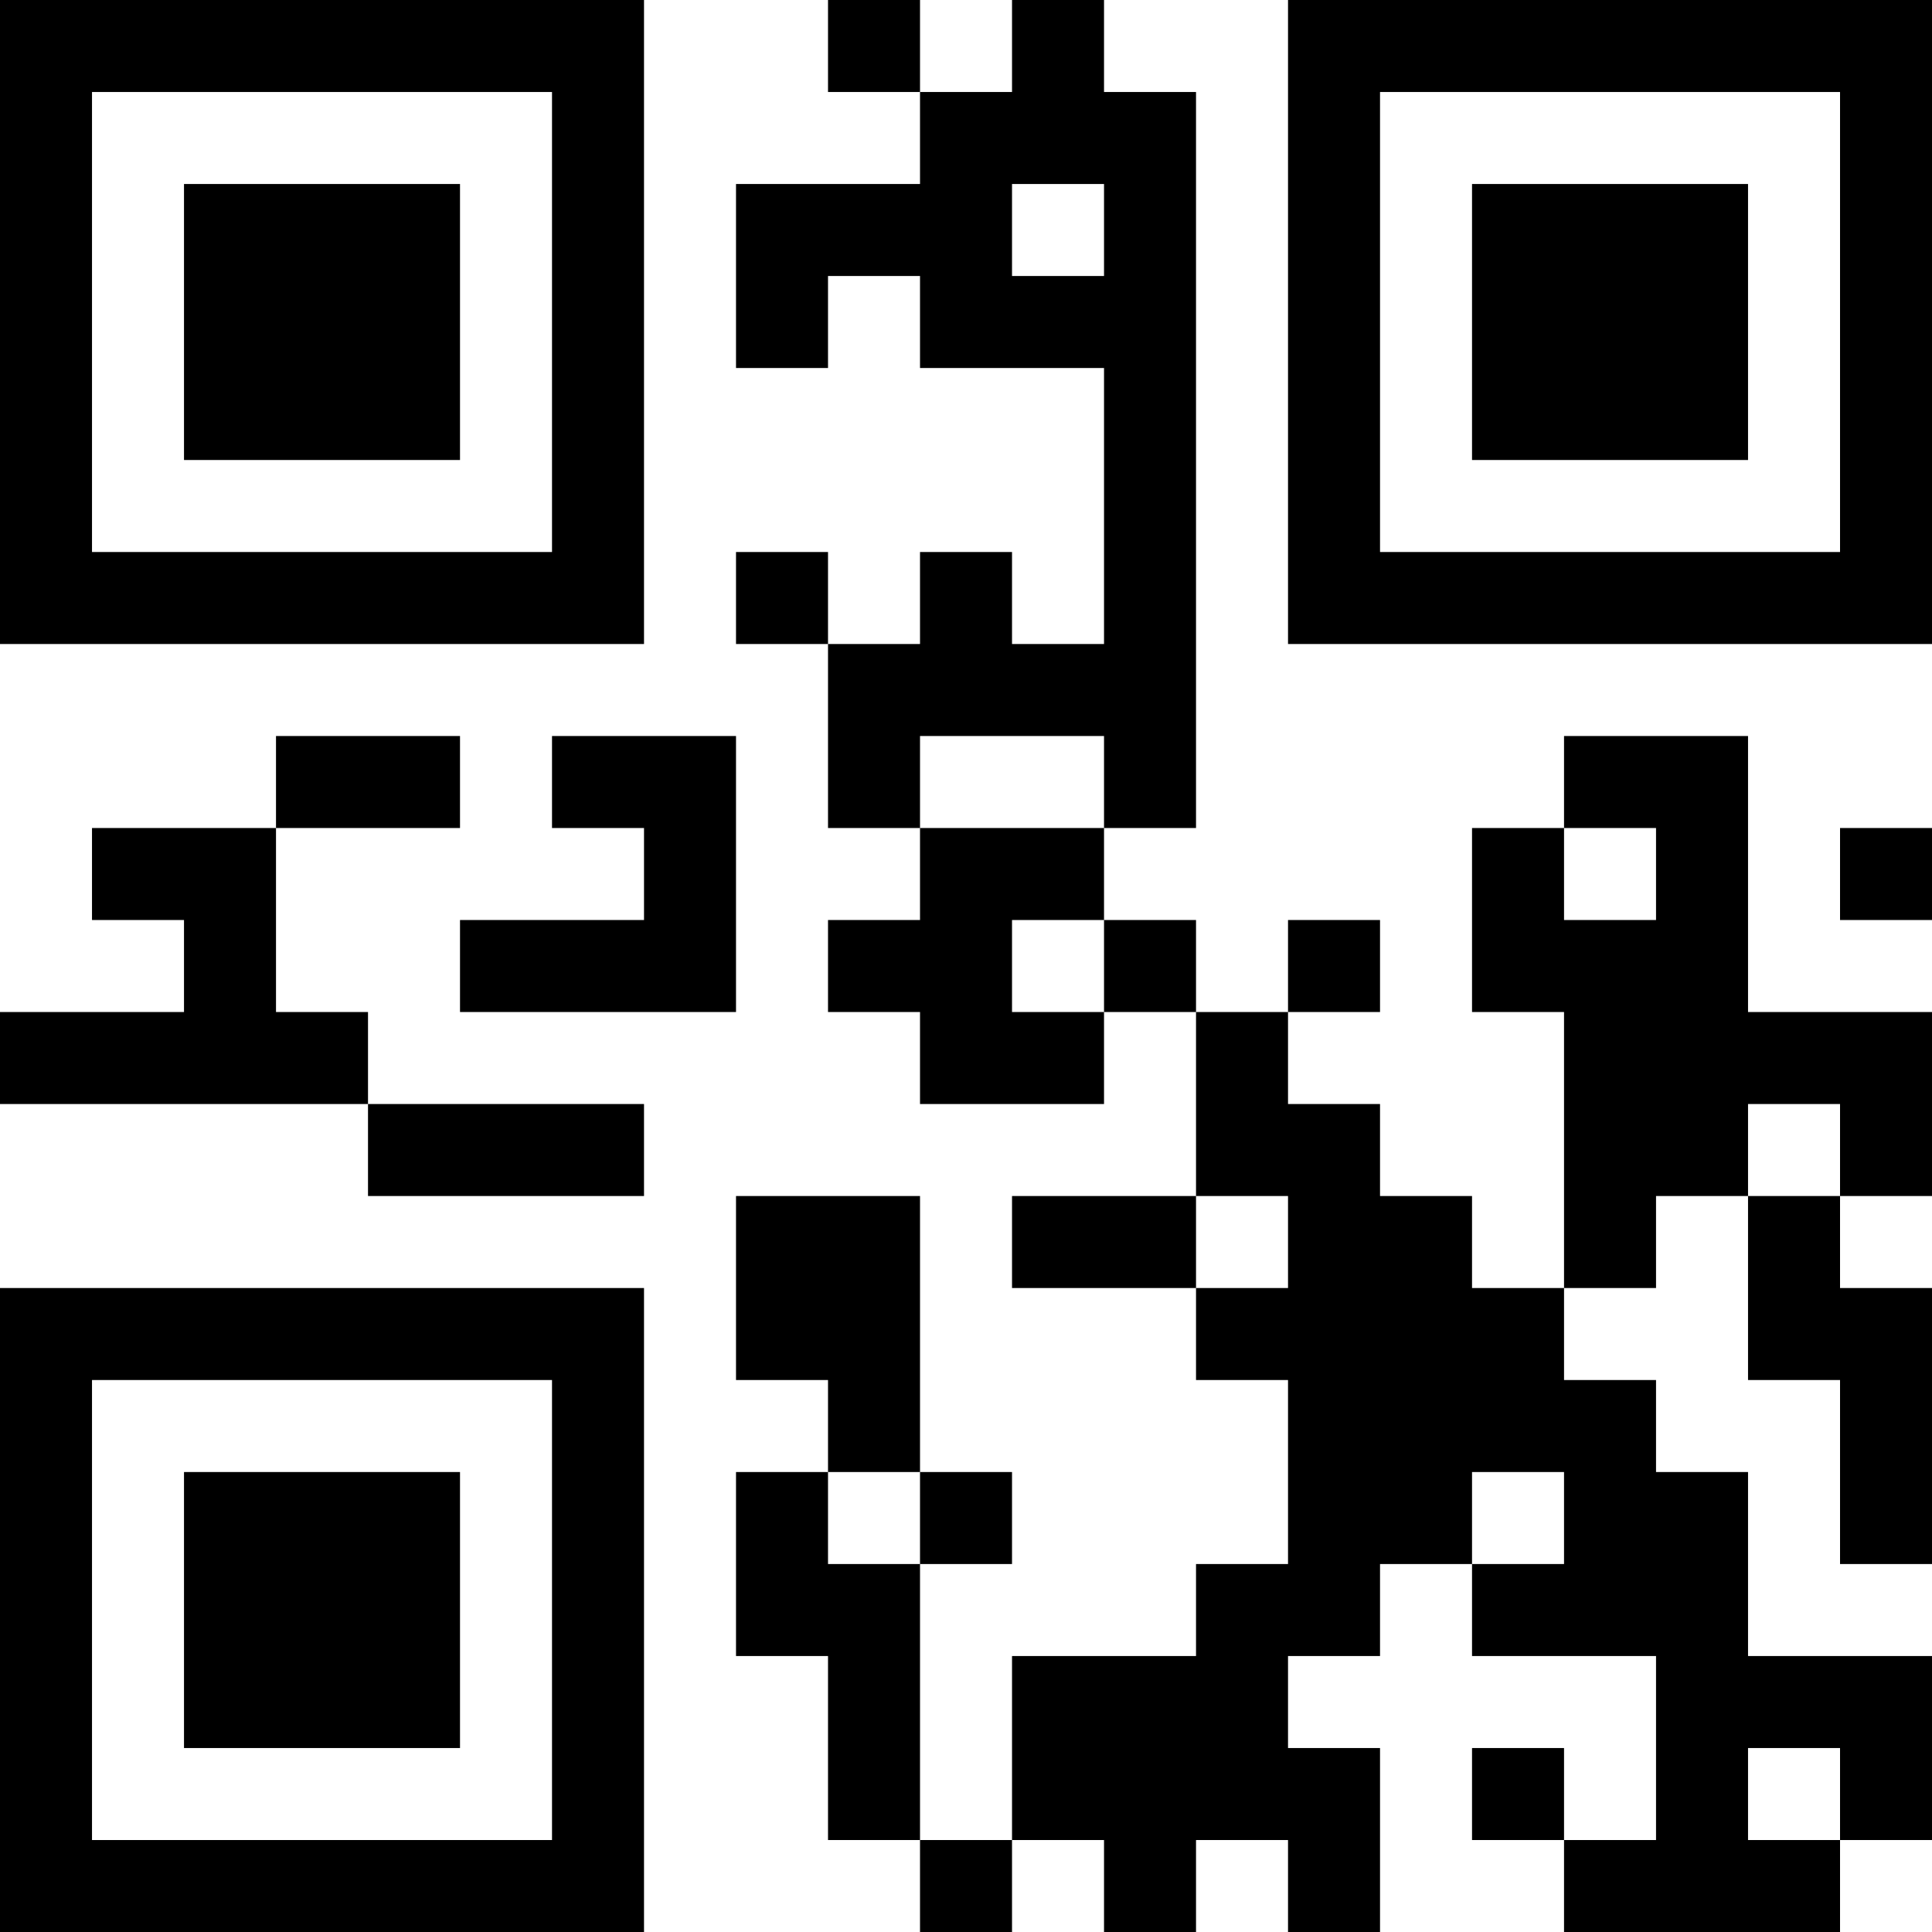 <?xml version="1.0" encoding="UTF-8"?>
<svg xmlns="http://www.w3.org/2000/svg" version="1.1" width="500" height="500" viewBox="0 0 500 500"><g transform="scale(23.81)"><g transform="translate(0,0)"><path fill-rule="evenodd" d="M9 0L9 1L10 1L10 2L8 2L8 4L9 4L9 3L10 3L10 4L12 4L12 7L11 7L11 6L10 6L10 7L9 7L9 6L8 6L8 7L9 7L9 9L10 9L10 10L9 10L9 11L10 11L10 12L12 12L12 11L13 11L13 13L11 13L11 14L13 14L13 15L14 15L14 17L13 17L13 18L11 18L11 20L10 20L10 17L11 17L11 16L10 16L10 13L8 13L8 15L9 15L9 16L8 16L8 18L9 18L9 20L10 20L10 21L11 21L11 20L12 20L12 21L13 21L13 20L14 20L14 21L15 21L15 19L14 19L14 18L15 18L15 17L16 17L16 18L18 18L18 20L17 20L17 19L16 19L16 20L17 20L17 21L20 21L20 20L21 20L21 18L19 18L19 16L18 16L18 15L17 15L17 14L18 14L18 13L19 13L19 15L20 15L20 17L21 17L21 14L20 14L20 13L21 13L21 11L19 11L19 8L17 8L17 9L16 9L16 11L17 11L17 14L16 14L16 13L15 13L15 12L14 12L14 11L15 11L15 10L14 10L14 11L13 11L13 10L12 10L12 9L13 9L13 1L12 1L12 0L11 0L11 1L10 1L10 0ZM11 2L11 3L12 3L12 2ZM3 8L3 9L1 9L1 10L2 10L2 11L0 11L0 12L4 12L4 13L7 13L7 12L4 12L4 11L3 11L3 9L5 9L5 8ZM6 8L6 9L7 9L7 10L5 10L5 11L8 11L8 8ZM10 8L10 9L12 9L12 8ZM17 9L17 10L18 10L18 9ZM20 9L20 10L21 10L21 9ZM11 10L11 11L12 11L12 10ZM19 12L19 13L20 13L20 12ZM13 13L13 14L14 14L14 13ZM9 16L9 17L10 17L10 16ZM16 16L16 17L17 17L17 16ZM19 19L19 20L20 20L20 19ZM0 0L0 7L7 7L7 0ZM1 1L1 6L6 6L6 1ZM2 2L2 5L5 5L5 2ZM14 0L14 7L21 7L21 0ZM15 1L15 6L20 6L20 1ZM16 2L16 5L19 5L19 2ZM0 14L0 21L7 21L7 14ZM1 15L1 20L6 20L6 15ZM2 16L2 19L5 19L5 16Z" fill="#000000"/></g></g></svg>
